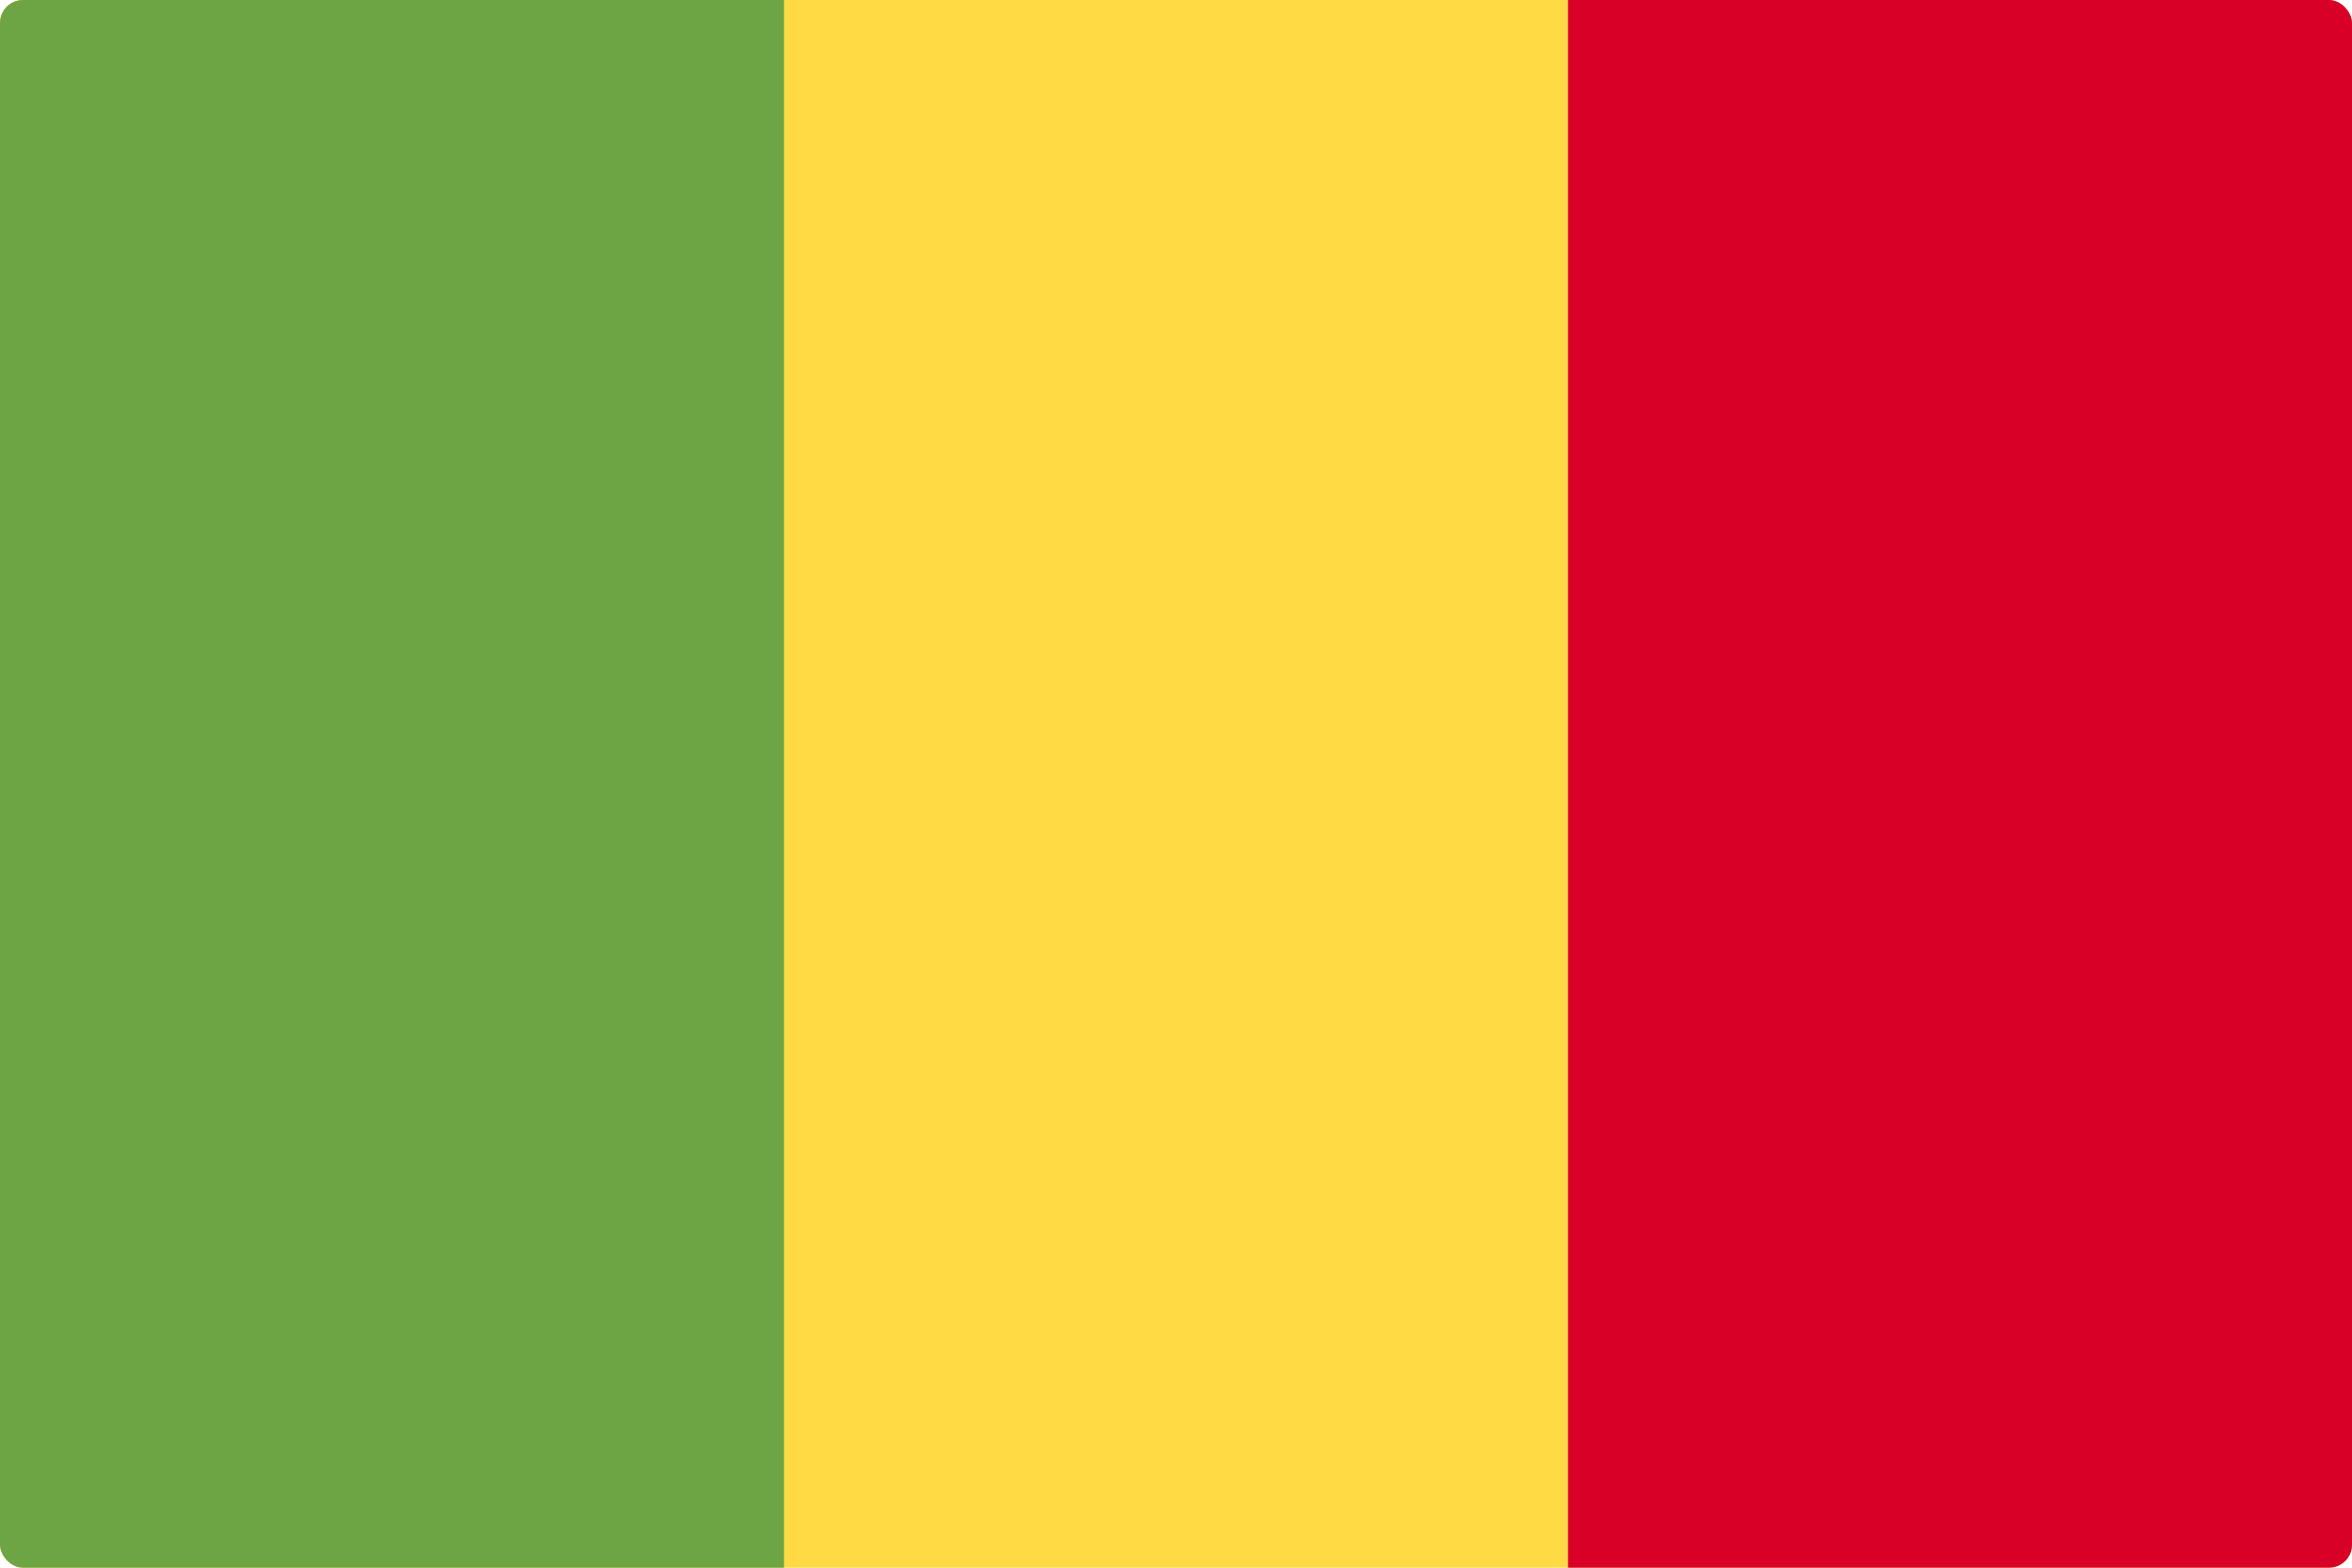 <svg width="513" height="342" viewBox="0 0 513 342" fill="none" xmlns="http://www.w3.org/2000/svg">
<g clip-path="url(#clip0_301_744)">
<path d="M0 -0.002H513V342.002H0V-0.002Z" fill="#FFDA44"/>
<path d="M0 -0.002H170.996V342.002H0V-0.002Z" fill="#6DA544"/>
<path d="M342.004 -0.002H513V342.002H342.004V-0.002Z" fill="#D80027"/>
</g>
<defs>
<clipPath id="clip0_301_744">
<rect width="513" height="342" rx="5" fill="white"/>
</clipPath>
</defs>
</svg>
